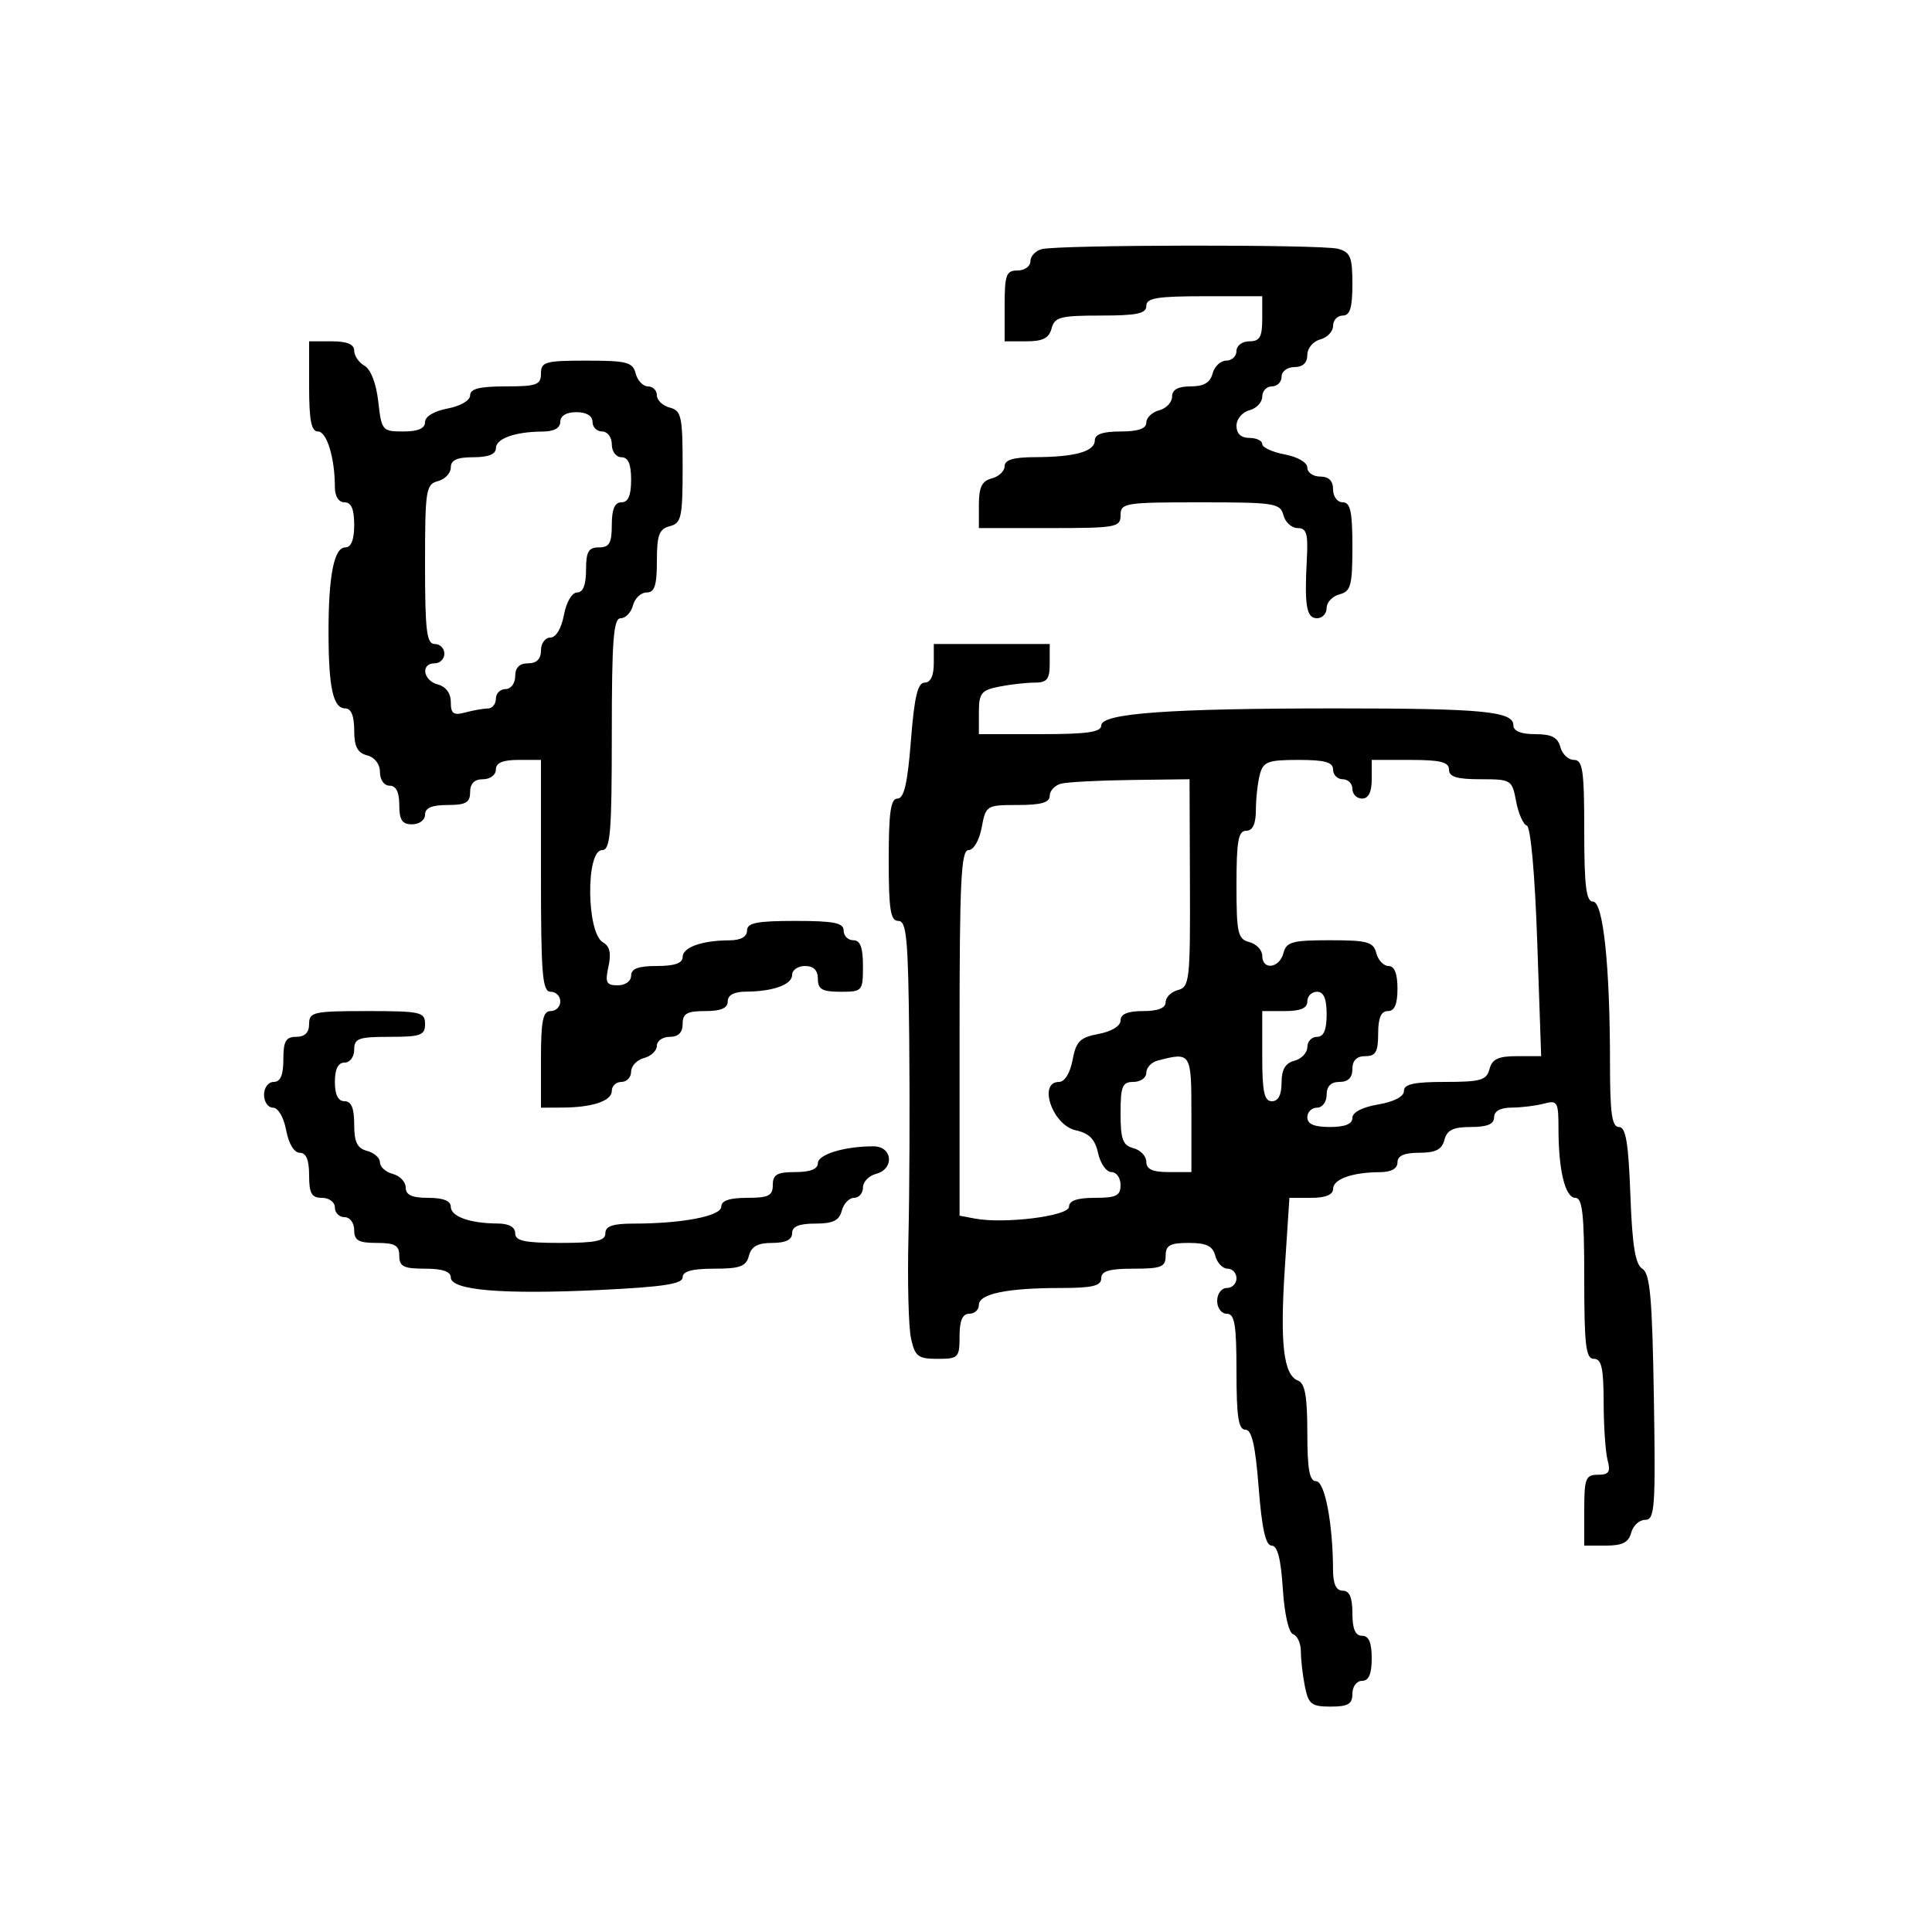 <svg xmlns="http://www.w3.org/2000/svg" width="300" height="300" viewBox="0 0 300 300" version="1.1">
  <defs/>
  <path d="M145,103 L145,100 L163,100 L163,103 C163,105.491 162.597,106 160.625,106 C159.319,106 156.844,106.281 155.125,106.625 C152.366,107.177 152,107.645 152,110.625 L152,114 L161.5,114 C168.82,114 171,113.689 171,112.647 C171,110.763 181.524,110 207.526,110 C230.23,110 235,110.456 235,112.625 C235,113.521 236.179,114 238.383,114 C240.926,114 241.897,114.497 242.29,116 C242.577,117.1 243.53,118 244.406,118 C245.768,118 246,119.602 246,129 C246,137.581 246.298,140 247.353,140 C248.951,140 250,149.966 250,165.151 C250,172.881 250.298,175 251.387,175 C252.456,175 252.862,177.411 253.164,185.553 C253.456,193.452 253.925,196.335 255.027,197.015 C256.222,197.752 256.559,201.514 256.811,216.962 C257.091,234.132 256.959,236 255.467,236 C254.557,236 253.577,236.9 253.29,238 C252.897,239.503 251.926,240 249.383,240 L246,240 L246,234.5 C246,229.566 246.218,229 248.117,229 C249.824,229 250.117,228.565 249.63,226.75 C249.299,225.512 249.021,221.463 249.014,217.75 C249.003,212.423 248.684,211 247.5,211 C246.247,211 246,208.944 246,198.5 C246,188.561 245.718,186 244.625,186 C243.042,186 242,181.734 242,175.258 C242,171.088 241.839,170.81 239.75,171.37 C238.512,171.701 236.262,171.979 234.75,171.986 C232.978,171.995 232,172.534 232,173.5 C232,174.555 230.934,175 228.406,175 C225.654,175 224.69,175.468 224.29,177 C223.897,178.503 222.926,179 220.383,179 C218.043,179 217,179.462 217,180.5 C217,181.466 216.022,182.005 214.25,182.014 C209.968,182.035 207,183.101 207,184.617 C207,185.522 205.83,186 203.609,186 L200.219,186 L199.507,196.895 C198.737,208.681 199.305,213.519 201.561,214.385 C202.637,214.798 203,216.839 203,222.469 C203,228.154 203.334,230 204.361,230 C205.714,230 206.972,236.574 206.991,243.75 C206.997,245.968 207.476,247 208.5,247 C209.548,247 210,248.056 210,250.5 C210,252.944 210.452,254 211.5,254 C212.548,254 213,255.056 213,257.5 C213,259.944 212.548,261 211.5,261 C210.667,261 210,261.889 210,263 C210,264.605 209.333,265 206.625,265 C203.645,265 203.177,264.634 202.625,261.875 C202.281,260.156 202,257.719 202,256.458 C202,255.198 201.464,253.988 200.809,253.77 C200.108,253.536 199.444,250.625 199.193,246.686 C198.898,242.062 198.364,240 197.459,240 C196.53,240 195.946,237.389 195.446,231 C194.929,224.385 194.379,222 193.371,222 C192.311,222 192,219.957 192,213 C192,205.667 191.722,204 190.5,204 C189.667,204 189,203.111 189,202 C189,200.889 189.667,200 190.5,200 C191.325,200 192,199.325 192,198.5 C192,197.675 191.377,197 190.617,197 C189.856,197 188.998,196.1 188.71,195 C188.31,193.468 187.346,193 184.594,193 C181.667,193 181,193.371 181,195 C181,196.733 180.333,197 176,197 C172.222,197 171,197.367 171,198.5 C171,199.676 169.625,200 164.625,200 C156.366,200 152,200.908 152,202.625 C152,203.381 151.325,204 150.5,204 C149.452,204 149,205.056 149,207.5 C149,210.818 148.822,211 145.579,211 C142.549,211 142.079,210.638 141.46,207.818 C141.076,206.068 140.898,198.981 141.064,192.068 C141.231,185.156 141.284,171.287 141.183,161.25 C141.028,145.776 140.772,143 139.5,143 C138.272,143 138,141.278 138,133.5 C138,126.119 138.306,124 139.371,124 C140.379,124 140.929,121.615 141.446,115 C141.978,108.207 142.5,106 143.575,106 C144.492,106 145,104.93 145,103 Z M48,60 L48,53 L51.5,53 C53.891,53 55,53.459 55,54.45 C55,55.248 55.723,56.305 56.606,56.799 C57.572,57.34 58.42,59.551 58.736,62.349 C59.244,66.86 59.362,67 62.63,67 C64.912,67 66,66.53 66,65.545 C66,64.675 67.405,63.827 69.5,63.434 C71.505,63.058 73,62.184 73,61.389 C73,60.372 74.474,60 78.5,60 C83.333,60 84,59.758 84,58 C84,56.188 84.667,56 91.094,56 C97.346,56 98.249,56.237 98.71,58 C98.998,59.1 99.856,60 100.617,60 C101.377,60 102,60.623 102,61.383 C102,62.144 102.9,63.002 104,63.29 C105.806,63.762 106,64.654 106,72.5 C106,80.346 105.806,81.238 104,81.71 C102.344,82.143 102,83.074 102,87.117 C102,90.918 101.647,92 100.406,92 C99.53,92 98.577,92.9 98.29,94 C98.002,95.1 97.144,96 96.383,96 C95.257,96 95,99.341 95,114 C95,129.333 94.778,132 93.5,132 C90.94,132 91.063,144.889 93.637,146.334 C94.682,146.921 94.932,148.032 94.482,150.084 C93.934,152.576 94.144,153 95.921,153 C97.102,153 98,152.352 98,151.5 C98,150.417 99.111,150 102,150 C104.739,150 106,149.564 106,148.617 C106,147.101 108.968,146.035 113.25,146.014 C115.022,146.005 116,145.466 116,144.5 C116,143.3 117.5,143 123.5,143 C129.5,143 131,143.3 131,144.5 C131,145.325 131.675,146 132.5,146 C133.583,146 134,147.111 134,150 C134,153.905 133.917,154 130.5,154 C127.667,154 127,153.619 127,152 C127,150.667 126.333,150 125,150 C123.9,150 123,150.623 123,151.383 C123,152.899 120.032,153.965 115.75,153.986 C113.978,153.995 113,154.534 113,155.5 C113,156.548 111.944,157 109.5,157 C106.667,157 106,157.381 106,159 C106,160.333 105.333,161 104,161 C102.9,161 102,161.623 102,162.383 C102,163.144 101.1,164.002 100,164.29 C98.9,164.577 98,165.53 98,166.406 C98,167.283 97.325,168 96.5,168 C95.675,168 95,168.623 95,169.383 C95,170.959 92,171.966 87.25,171.986 L84,172 L84,164.5 C84,158.5 84.3,157 85.5,157 C86.325,157 87,156.325 87,155.5 C87,154.675 86.325,154 85.5,154 C84.222,154 84,151.333 84,136 L84,118 L80.5,118 C78.056,118 77,118.452 77,119.5 C77,120.333 76.111,121 75,121 C73.667,121 73,121.667 73,123 C73,124.619 72.333,125 69.5,125 C67.056,125 66,125.452 66,126.5 C66,127.333 65.111,128 64,128 C62.444,128 62,127.333 62,125 Q62,122 60.5,122 C59.644,122 59,121.101 59,119.906 C59,118.654 58.197,117.603 57,117.29 C55.497,116.897 55,115.926 55,113.383 C55,111.169 54.522,110 53.617,110 C51.738,110 51.03,106.836 51.014,98.375 C50.996,89.42 51.859,85 53.625,85 C54.53,85 55,83.803 55,81.5 C55,79.056 54.548,78 53.5,78 C52.588,78 52,77.069 52,75.625 C52,71.12 50.746,67 49.375,67 C48.339,67 48,65.273 48,60 Z M164.75,121.689 C163.787,121.941 163,122.789 163,123.573 C163,124.617 161.67,125 158.045,125 C153.175,125 153.08,125.059 152.434,128.5 C152.058,130.505 151.184,132 150.389,132 C149.236,132 149,136.831 149,160.383 L149,188.767 L151.32,189.21 C155.925,190.091 166,188.834 166,187.38 C166,186.437 167.266,186 170,186 C173.333,186 174,185.667 174,184 C174,182.9 173.361,182 172.579,182 C171.798,182 170.869,180.679 170.514,179.065 C170.037,176.891 169.135,175.969 167.037,175.508 C163.429,174.716 161.12,168 164.455,168 C165.318,168 166.169,166.615 166.548,164.594 C167.093,161.693 167.693,161.093 170.594,160.548 C172.615,160.169 174,159.318 174,158.455 C174,157.459 175.104,157 177.5,157 C179.813,157 181,156.531 181,155.617 C181,154.856 181.862,154.008 182.916,153.732 C184.708,153.264 184.829,152.183 184.772,137.115 L184.712,121 L175.606,121.116 C170.598,121.18 165.713,121.438 164.75,121.689 Z M195.63,120.25 C195.299,121.487 195.021,123.963 195.014,125.75 C195.004,127.966 194.523,129 193.5,129 C192.286,129 192,130.598 192,137.383 C192,144.926 192.201,145.819 194,146.29 C195.1,146.577 196,147.53 196,148.406 C196,150.702 198.669,150.372 199.29,148 C199.747,146.252 200.654,146 206.5,146 C212.346,146 213.253,146.252 213.71,148 C213.998,149.1 214.856,150 215.617,150 C216.531,150 217,151.187 217,153.5 C217,155.944 216.548,157 215.5,157 C214.452,157 214,158.056 214,160.5 C214,163.333 213.619,164 212,164 C210.667,164 210,164.667 210,166 C210,167.333 209.333,168 208,168 C206.667,168 206,168.667 206,170 C206,171.111 205.333,172 204.5,172 C203.675,172 203,172.675 203,173.5 C203,174.548 204.056,175 206.5,175 C208.848,175 210,174.535 210,173.588 C210,172.72 211.541,171.915 214,171.5 C216.459,171.085 218,170.28 218,169.412 C218,168.343 219.553,168 224.383,168 C229.926,168 230.836,167.737 231.29,166 C231.695,164.449 232.654,164 235.562,164 L239.311,164 L238.702,146.265 C238.339,135.713 237.681,128.394 237.078,128.193 C236.52,128.007 235.774,126.312 235.42,124.427 C234.792,121.079 234.664,121 229.889,121 C226.21,121 225,120.629 225,119.5 C225,118.333 223.667,118 219,118 L213,118 L213,121 Q213,124 211.5,124 C210.675,124 210,123.325 210,122.5 C210,121.675 209.325,121 208.5,121 C207.675,121 207,120.325 207,119.5 C207,118.352 205.735,118 201.617,118 C196.879,118 196.161,118.27 195.63,120.25 Z M161.75,38.689 C164.411,37.994 205.181,37.942 207.75,38.63 C209.694,39.151 210,39.898 210,44.117 C210,47.791 209.629,49 208.5,49 C207.675,49 207,49.717 207,50.594 C207,51.47 206.1,52.423 205,52.71 C203.893,53 203,54.074 203,55.117 C203,56.333 202.292,57 201,57 C199.889,57 199,57.667 199,58.5 C199,59.325 198.325,60 197.5,60 C196.675,60 196,60.717 196,61.594 C196,62.47 195.1,63.423 194,63.71 C192.893,64 192,65.074 192,66.117 C192,67.333 192.708,68 194,68 C195.1,68 196,68.43 196,68.955 C196,69.48 197.575,70.205 199.5,70.566 C201.505,70.942 203,71.816 203,72.611 C203,73.375 203.9,74 205,74 C206.333,74 207,74.667 207,76 C207,77.111 207.667,78 208.5,78 C209.688,78 210,79.431 210,84.883 C210,90.926 209.756,91.831 208,92.29 C206.9,92.577 206,93.53 206,94.406 C206,95.283 205.325,96 204.5,96 C202.863,96 202.534,94.061 202.928,86.75 C203.137,82.861 202.878,82 201.498,82 C200.571,82 199.577,81.1 199.29,80 C198.802,78.136 197.926,78 186.383,78 C174.667,78 174,78.108 174,80 C174,81.879 173.333,82 163,82 L152,82 L152,78.406 C152,75.654 152.468,74.69 154,74.29 C155.1,74.002 156,73.144 156,72.383 C156,71.402 157.379,70.996 160.75,70.986 C166.923,70.969 170,70.103 170,68.383 C170,67.436 171.261,67 174,67 C176.739,67 178,66.564 178,65.617 C178,64.856 178.9,63.998 180,63.71 C181.1,63.423 182,62.47 182,61.594 C182,60.504 182.912,60 184.883,60 C186.926,60 187.919,59.417 188.29,58 C188.577,56.9 189.53,56 190.406,56 C191.283,56 192,55.325 192,54.5 C192,53.667 192.889,53 194,53 C195.619,53 196,52.333 196,49.5 L196,46 L187,46 C179.667,46 178,46.278 178,47.5 C178,48.692 176.545,49 170.906,49 C164.654,49 163.751,49.237 163.29,51 C162.897,52.503 161.926,53 159.383,53 L156,53 L156,47.5 C156,42.667 156.242,42 158,42 C159.1,42 160,41.358 160,40.573 C160,39.789 160.787,38.941 161.75,38.689 Z M48,159 C48,157.148 48.667,157 57,157 C65.333,157 66,157.148 66,159 C66,160.758 65.333,161 60.5,161 C55.667,161 55,161.242 55,163 C55,164.111 54.333,165 53.5,165 Q52,165 52,168 Q52,171 53.5,171 C54.555,171 55,172.066 55,174.594 C55,177.346 55.468,178.31 57,178.71 C58.1,178.998 59,179.803 59,180.5 C59,181.197 59.9,182.002 61,182.29 C62.1,182.577 63,183.53 63,184.406 C63,185.561 63.964,186 66.5,186 C68.813,186 70,186.469 70,187.383 C70,188.899 72.968,189.965 77.25,189.986 C79.022,189.995 80,190.534 80,191.5 C80,192.69 81.444,193 87,193 C92.556,193 94,192.69 94,191.5 C94,190.396 95.151,190 98.36,190 C105.955,190 112,188.832 112,187.364 C112,186.439 113.288,186 116,186 C119.333,186 120,185.667 120,184 C120,182.381 120.667,182 123.5,182 C125.803,182 127,181.53 127,180.625 C127,179.254 131.12,178 135.625,178 C138.621,178 138.929,181.524 136,182.29 C134.9,182.577 134,183.53 134,184.406 C134,185.283 133.377,186 132.617,186 C131.856,186 130.998,186.9 130.71,188 C130.31,189.532 129.346,190 126.594,190 C124.066,190 123,190.445 123,191.5 C123,192.51 121.99,193 119.906,193 C117.654,193 116.671,193.544 116.29,195 C115.857,196.656 114.926,197 110.883,197 C107.458,197 106,197.402 106,198.346 C106,199.372 102.934,199.838 93.087,200.309 C78.022,201.029 70,200.352 70,198.361 C70,197.44 68.707,197 66,197 C62.667,197 62,196.667 62,195 C62,193.381 61.333,193 58.5,193 C55.667,193 55,192.619 55,191 C55,189.889 54.333,189 53.5,189 C52.675,189 52,188.325 52,187.5 C52,186.667 51.111,186 50,186 C48.381,186 48,185.333 48,182.5 C48,180.104 47.541,179 46.545,179 C45.675,179 44.827,177.595 44.434,175.5 C44.058,173.495 43.184,172 42.389,172 C41.625,172 41,171.1 41,170 C41,168.889 41.667,168 42.5,168 C43.548,168 44,166.944 44,164.5 C44,161.667 44.381,161 46,161 C47.333,161 48,160.333 48,159 Z M87,65.5 C87,66.466 86.022,67.005 84.25,67.014 C79.968,67.035 77,68.101 77,69.617 C77,70.531 75.813,71 73.5,71 C70.964,71 70,71.439 70,72.594 C70,73.47 69.1,74.423 68,74.71 C66.136,75.198 66,76.074 66,87.617 C66,97.957 66.247,100 67.5,100 C68.325,100 69,100.675 69,101.5 C69,102.325 68.325,103 67.5,103 C65.274,103 65.682,105.684 68,106.29 C69.239,106.614 70,107.654 70,109.023 C70,110.827 70.413,111.122 72.25,110.63 C73.487,110.299 75.063,110.021 75.75,110.014 C76.438,110.006 77,109.325 77,108.5 C77,107.675 77.675,107 78.5,107 C79.333,107 80,106.111 80,105 C80,103.667 80.667,103 82,103 C83.333,103 84,102.333 84,101 C84,99.9 84.655,99 85.455,99 C86.325,99 87.173,97.595 87.566,95.5 C87.942,93.495 88.816,92 89.611,92 C90.532,92 91,90.82 91,88.5 C91,85.667 91.381,85 93,85 C94.619,85 95,84.333 95,81.5 C95,79.056 95.452,78 96.5,78 C97.548,78 98,76.944 98,74.5 C98,72.056 97.548,71 96.5,71 C95.667,71 95,70.111 95,69 C95,67.889 94.333,67 93.5,67 C92.675,67 92,66.325 92,65.5 C92,64.567 91.056,64 89.5,64 C87.944,64 87,64.567 87,65.5 Z M179.75,164.689 C178.787,164.941 178,165.789 178,166.573 C178,167.358 177.1,168 176,168 C174.273,168 174,168.667 174,172.883 C174,176.926 174.344,177.857 176,178.29 C177.1,178.577 178,179.53 178,180.406 C178,181.561 178.964,182 181.5,182 L185,182 L185,173 C185,163.414 184.948,163.331 179.75,164.689 Z M203,155.5 C203,156.548 201.944,157 199.5,157 L196,157 L196,164 C196,169.556 196.31,171 197.5,171 C198.487,171 199,170.013 199,168.117 C199,166.074 199.583,165.081 201,164.71 C202.1,164.423 203,163.47 203,162.594 C203,161.717 203.675,161 204.5,161 C205.548,161 206,159.944 206,157.5 C206,155.056 205.548,154 204.5,154 C203.675,154 203,154.675 203,155.5 Z"/>
</svg>

